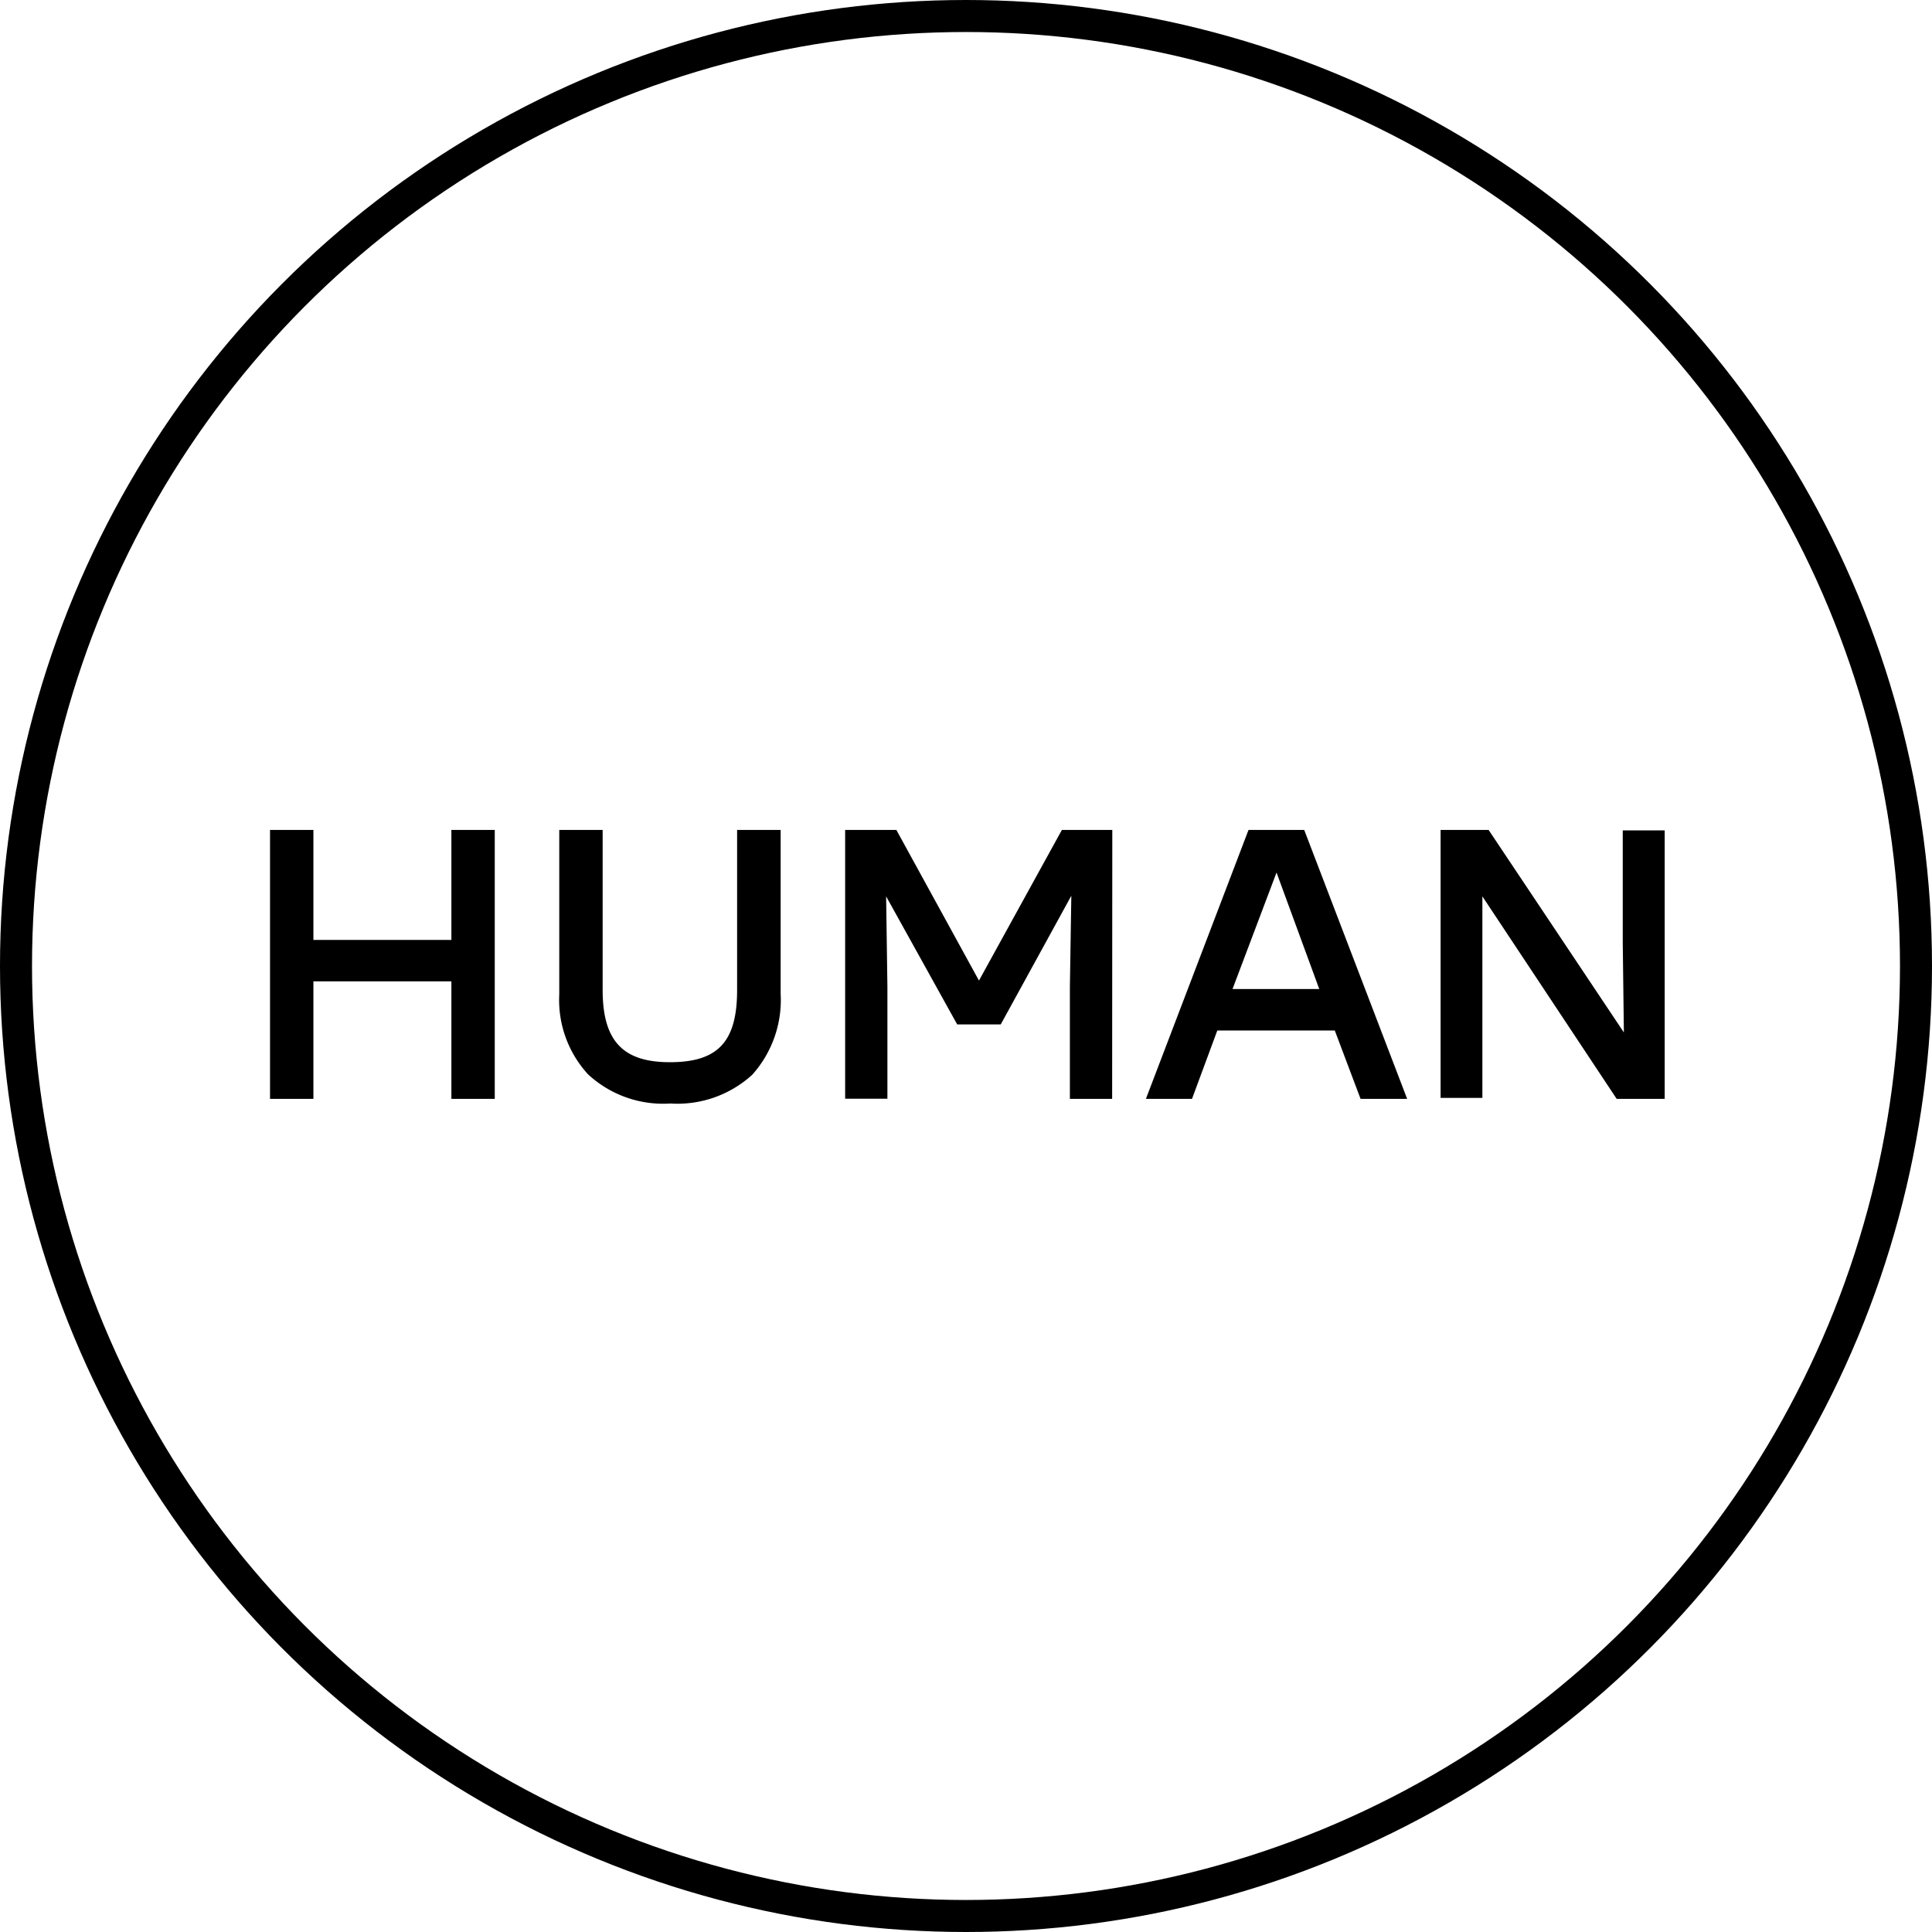 <svg viewBox="0 0 120.7 120.7"><path d="M19.58 51.85v6.87h8.62v-6.87h2.71v16.8H28.2v-7.34h-8.62v7.34h-2.71v-16.8zm17.16 15.27a6.86 6.86 0 0 1-1.8-5V51.85h2.71v10c0 3.24 1.32 4.51 4.2 4.51 3 0 4.2-1.27 4.2-4.51v-10h2.72v10.23A7 7 0 0 1 47 67.14a6.93 6.93 0 0 1-5.12 1.8 6.9 6.9 0 0 1-5.14-1.82zm32.74 1.53h-2.64v-7l.09-5.69L62.52 64H59.8l-4.44-8 .08 5.64v7H52.8V51.85H56l5.16 9.41 5.18-9.41h3.15zm12-16.8l6.43 16.8H85l-1.61-4.27h-7.34l-1.58 4.27h-2.88L78 51.85zm-1.73 2.66L77 61.79h5.42zM104 68.65h-3L92.61 56v12.59H90V51.85h3l8.45 12.65-.07-5.62v-7H104z"></path><circle cx="60.35" cy="60.35" r="59.35" fill="none" stroke="currentColor" stroke-miterlimit="10" stroke-width="2"></circle></svg>
